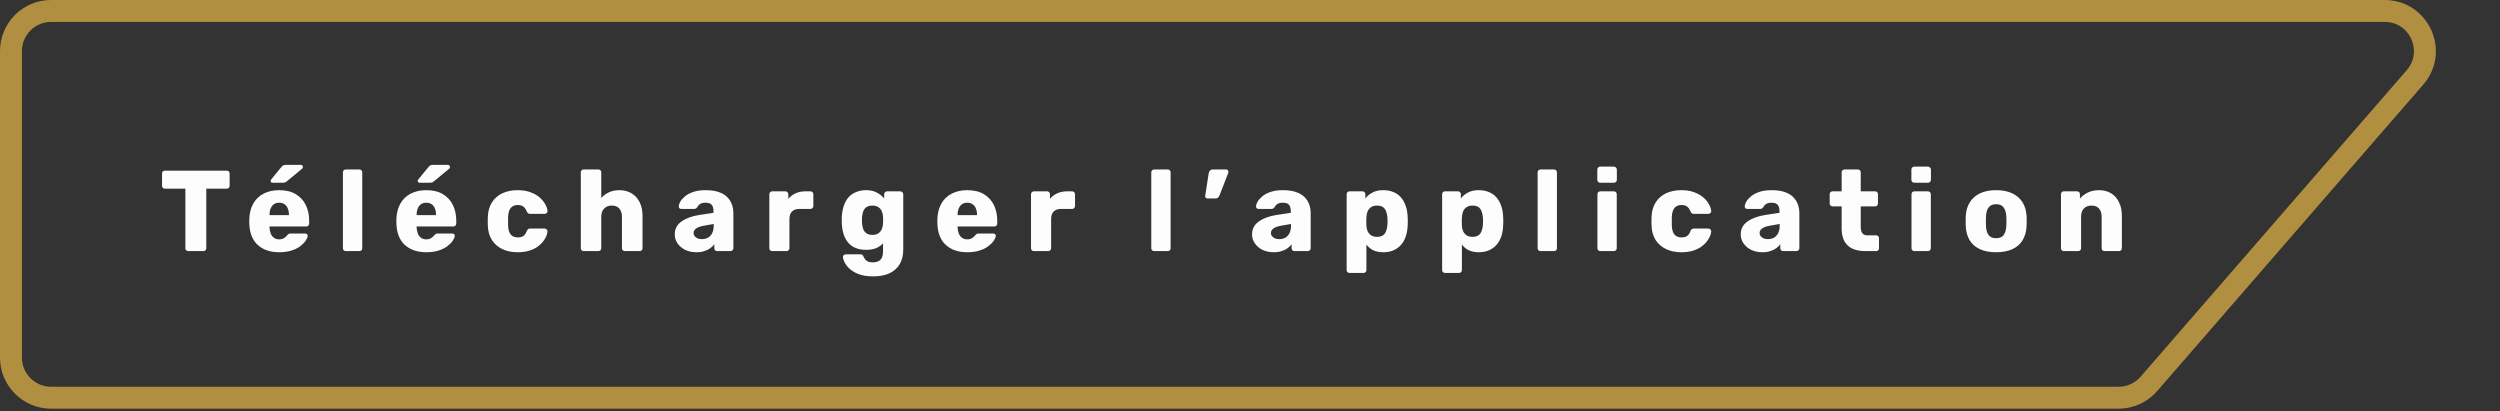 <svg width="456" height="75" viewBox="0 0 456 75" fill="none" xmlns="http://www.w3.org/2000/svg">
<rect x="0" y="0" width="456" height="75" fill="#333333" stroke="none"/>
<path d="M9.317 2L434.97 2C441.244 2 444.609 9.377 440.496 14.115L391.96 70.019C390.57 71.62 388.554 72.54 386.435 72.54L9.317 72.54C5.276 72.54 2 69.263 2 65.222L2 9.317C2 5.276 5.276 2 9.317 2Z" stroke="#B18F40" stroke-width="4" stroke-linejoin="round"/>
<path opacity="0.99" d="M34.337 45.799C34.183 45.799 34.057 45.75 33.96 45.653C33.862 45.555 33.813 45.429 33.813 45.275L33.813 34.416L30.081 34.416C29.927 34.416 29.802 34.367 29.704 34.269C29.606 34.157 29.557 34.031 29.557 33.892L29.557 31.648C29.557 31.495 29.606 31.369 29.704 31.271C29.802 31.173 29.927 31.124 30.081 31.124L41.36 31.124C41.514 31.124 41.639 31.173 41.737 31.271C41.835 31.369 41.884 31.495 41.884 31.648L41.884 33.892C41.884 34.031 41.835 34.157 41.737 34.269C41.639 34.367 41.514 34.416 41.36 34.416L37.628 34.416L37.628 45.275C37.628 45.429 37.58 45.555 37.482 45.653C37.384 45.75 37.258 45.799 37.104 45.799L34.337 45.799ZM50.941 46.009C49.291 46.009 47.978 45.562 46.999 44.667C46.021 43.773 45.511 42.445 45.469 40.684C45.469 40.586 45.469 40.46 45.469 40.307C45.469 40.153 45.469 40.034 45.469 39.95C45.511 38.846 45.755 37.903 46.203 37.12C46.664 36.324 47.293 35.722 48.089 35.317C48.9 34.898 49.843 34.688 50.92 34.688C52.15 34.688 53.163 34.933 53.959 35.422C54.77 35.911 55.378 36.575 55.783 37.414C56.189 38.252 56.391 39.209 56.391 40.286L56.391 40.789C56.391 40.943 56.335 41.068 56.224 41.166C56.126 41.264 56.007 41.313 55.867 41.313L49.159 41.313C49.159 41.327 49.159 41.348 49.159 41.376C49.159 41.404 49.159 41.432 49.159 41.46C49.173 41.865 49.242 42.235 49.368 42.571C49.494 42.906 49.69 43.172 49.955 43.367C50.221 43.563 50.542 43.661 50.92 43.661C51.199 43.661 51.43 43.619 51.611 43.535C51.807 43.437 51.968 43.333 52.094 43.221C52.219 43.095 52.317 42.99 52.387 42.906C52.513 42.767 52.611 42.683 52.681 42.655C52.764 42.613 52.89 42.592 53.058 42.592L55.657 42.592C55.797 42.592 55.909 42.634 55.993 42.718C56.091 42.787 56.133 42.892 56.119 43.032C56.105 43.27 55.986 43.556 55.762 43.892C55.539 44.227 55.21 44.562 54.777 44.898C54.358 45.219 53.827 45.485 53.184 45.694C52.541 45.904 51.793 46.009 50.941 46.009ZM49.159 39.237L52.702 39.237L52.702 39.196C52.702 38.748 52.632 38.357 52.492 38.022C52.366 37.686 52.163 37.428 51.884 37.246C51.618 37.064 51.297 36.973 50.92 36.973C50.542 36.973 50.221 37.064 49.955 37.246C49.704 37.428 49.508 37.686 49.368 38.022C49.228 38.357 49.159 38.748 49.159 39.196L49.159 39.237ZM49.704 33.326C49.48 33.326 49.368 33.214 49.368 32.99C49.368 32.878 49.403 32.788 49.473 32.718L51.318 30.474C51.458 30.307 51.577 30.202 51.674 30.16C51.772 30.104 51.912 30.076 52.094 30.076L54.84 30.076C55.105 30.076 55.238 30.216 55.238 30.495C55.238 30.593 55.203 30.677 55.133 30.747L52.366 33.032C52.254 33.13 52.142 33.207 52.031 33.263C51.919 33.305 51.765 33.326 51.569 33.326L49.704 33.326ZM63.074 45.799C62.92 45.799 62.794 45.75 62.696 45.653C62.598 45.555 62.55 45.429 62.55 45.275L62.55 31.439C62.55 31.285 62.598 31.159 62.696 31.061C62.794 30.964 62.92 30.915 63.074 30.915L65.547 30.915C65.701 30.915 65.827 30.964 65.925 31.061C66.023 31.159 66.072 31.285 66.072 31.439L66.072 45.275C66.072 45.429 66.023 45.555 65.925 45.653C65.827 45.75 65.701 45.799 65.547 45.799L63.074 45.799ZM77.772 46.009C76.123 46.009 74.809 45.562 73.831 44.667C72.853 43.773 72.343 42.445 72.301 40.684C72.301 40.586 72.301 40.46 72.301 40.307C72.301 40.153 72.301 40.034 72.301 39.95C72.343 38.846 72.587 37.903 73.034 37.12C73.496 36.324 74.125 35.722 74.921 35.317C75.732 34.898 76.675 34.688 77.751 34.688C78.981 34.688 79.995 34.933 80.791 35.422C81.602 35.911 82.21 36.575 82.615 37.414C83.02 38.252 83.223 39.209 83.223 40.286L83.223 40.789C83.223 40.943 83.167 41.068 83.055 41.166C82.957 41.264 82.839 41.313 82.699 41.313L75.99 41.313C75.99 41.327 75.99 41.348 75.99 41.376C75.99 41.404 75.99 41.432 75.99 41.46C76.004 41.865 76.074 42.235 76.2 42.571C76.326 42.906 76.522 43.172 76.787 43.367C77.053 43.563 77.374 43.661 77.751 43.661C78.031 43.661 78.261 43.619 78.443 43.535C78.639 43.437 78.8 43.333 78.925 43.221C79.051 43.095 79.149 42.99 79.219 42.906C79.345 42.767 79.442 42.683 79.512 42.655C79.596 42.613 79.722 42.592 79.89 42.592L82.489 42.592C82.629 42.592 82.741 42.634 82.825 42.718C82.923 42.787 82.965 42.892 82.951 43.032C82.937 43.27 82.818 43.556 82.594 43.892C82.371 44.227 82.042 44.562 81.609 44.898C81.189 45.219 80.658 45.485 80.016 45.694C79.373 45.904 78.625 46.009 77.772 46.009ZM75.99 39.237L79.533 39.237L79.533 39.196C79.533 38.748 79.463 38.357 79.324 38.022C79.198 37.686 78.995 37.428 78.716 37.246C78.45 37.064 78.129 36.973 77.751 36.973C77.374 36.973 77.053 37.064 76.787 37.246C76.535 37.428 76.34 37.686 76.2 38.022C76.06 38.357 75.99 38.748 75.99 39.196L75.99 39.237ZM76.535 33.326C76.312 33.326 76.2 33.214 76.2 32.99C76.2 32.878 76.235 32.788 76.305 32.718L78.15 30.474C78.29 30.307 78.408 30.202 78.506 30.16C78.604 30.104 78.744 30.076 78.925 30.076L81.672 30.076C81.937 30.076 82.07 30.216 82.07 30.495C82.07 30.593 82.035 30.677 81.965 30.747L79.198 33.032C79.086 33.13 78.974 33.207 78.862 33.263C78.751 33.305 78.597 33.326 78.401 33.326L76.535 33.326ZM94.392 46.009C93.358 46.009 92.442 45.82 91.645 45.443C90.849 45.066 90.213 44.52 89.738 43.808C89.276 43.081 89.025 42.214 88.983 41.208C88.969 40.984 88.962 40.705 88.962 40.37C88.962 40.02 88.969 39.734 88.983 39.51C89.025 38.49 89.276 37.623 89.738 36.91C90.199 36.184 90.828 35.632 91.624 35.254C92.435 34.877 93.358 34.688 94.392 34.688C95.356 34.688 96.181 34.828 96.866 35.108C97.55 35.373 98.109 35.709 98.543 36.114C98.976 36.519 99.297 36.938 99.507 37.372C99.731 37.791 99.85 38.161 99.864 38.483C99.877 38.623 99.829 38.748 99.717 38.86C99.605 38.958 99.479 39.007 99.339 39.007L96.677 39.007C96.523 39.007 96.404 38.972 96.32 38.902C96.237 38.832 96.16 38.727 96.09 38.588C95.922 38.154 95.706 37.847 95.44 37.665C95.188 37.483 94.86 37.393 94.455 37.393C93.896 37.393 93.462 37.574 93.155 37.938C92.861 38.301 92.701 38.86 92.673 39.615C92.659 40.174 92.659 40.67 92.673 41.103C92.701 41.872 92.861 42.431 93.155 42.781C93.462 43.13 93.896 43.305 94.455 43.305C94.888 43.305 95.23 43.214 95.482 43.032C95.734 42.85 95.936 42.543 96.09 42.11C96.16 41.97 96.237 41.865 96.32 41.795C96.404 41.725 96.523 41.69 96.677 41.69L99.339 41.69C99.479 41.69 99.605 41.746 99.717 41.858C99.829 41.956 99.877 42.075 99.864 42.214C99.85 42.452 99.78 42.731 99.654 43.053C99.528 43.361 99.332 43.689 99.067 44.038C98.801 44.388 98.452 44.716 98.019 45.024C97.599 45.317 97.089 45.555 96.488 45.736C95.887 45.918 95.188 46.009 94.392 46.009ZM106.464 45.799C106.31 45.799 106.184 45.75 106.087 45.653C105.989 45.555 105.94 45.429 105.94 45.275L105.94 31.439C105.94 31.285 105.989 31.159 106.087 31.061C106.184 30.964 106.31 30.915 106.464 30.915L109.147 30.915C109.301 30.915 109.427 30.964 109.525 31.061C109.623 31.159 109.671 31.285 109.671 31.439L109.671 36.114C110.049 35.681 110.51 35.338 111.055 35.087C111.614 34.821 112.257 34.688 112.984 34.688C113.794 34.688 114.514 34.87 115.143 35.233C115.786 35.597 116.289 36.135 116.653 36.848C117.016 37.546 117.198 38.406 117.198 39.426L117.198 45.275C117.198 45.429 117.149 45.555 117.051 45.653C116.953 45.75 116.827 45.799 116.674 45.799L113.969 45.799C113.829 45.799 113.704 45.75 113.592 45.653C113.494 45.555 113.445 45.429 113.445 45.275L113.445 39.552C113.445 38.895 113.284 38.392 112.963 38.042C112.655 37.679 112.194 37.498 111.579 37.498C111.006 37.498 110.545 37.679 110.196 38.042C109.846 38.392 109.671 38.895 109.671 39.552L109.671 45.275C109.671 45.429 109.623 45.555 109.525 45.653C109.427 45.75 109.301 45.799 109.147 45.799L106.464 45.799ZM127.038 46.009C126.283 46.009 125.606 45.869 125.005 45.59C124.418 45.296 123.949 44.905 123.6 44.416C123.251 43.926 123.076 43.374 123.076 42.76C123.076 41.767 123.481 40.984 124.292 40.411C125.102 39.825 126.179 39.426 127.52 39.217L130.141 38.818L130.141 38.525C130.141 38.022 130.036 37.637 129.826 37.372C129.617 37.106 129.232 36.973 128.673 36.973C128.282 36.973 127.961 37.05 127.709 37.204C127.471 37.358 127.283 37.567 127.143 37.833C127.017 38.015 126.842 38.105 126.619 38.105L124.271 38.105C124.117 38.105 123.998 38.063 123.914 37.98C123.831 37.882 123.796 37.77 123.81 37.644C123.81 37.393 123.9 37.106 124.082 36.785C124.278 36.449 124.571 36.121 124.963 35.799C125.354 35.478 125.857 35.212 126.472 35.003C127.087 34.793 127.828 34.688 128.694 34.688C129.603 34.688 130.378 34.793 131.021 35.003C131.664 35.212 132.181 35.506 132.573 35.883C132.978 36.261 133.278 36.708 133.474 37.225C133.67 37.728 133.768 38.287 133.768 38.902L133.768 45.275C133.768 45.429 133.712 45.555 133.6 45.653C133.502 45.75 133.383 45.799 133.244 45.799L130.812 45.799C130.658 45.799 130.532 45.75 130.434 45.653C130.336 45.555 130.288 45.429 130.288 45.275L130.288 44.541C130.106 44.807 129.861 45.052 129.554 45.275C129.246 45.499 128.883 45.673 128.464 45.799C128.058 45.939 127.583 46.009 127.038 46.009ZM128.023 43.619C128.429 43.619 128.792 43.535 129.114 43.367C129.449 43.186 129.708 42.913 129.889 42.55C130.085 42.172 130.183 41.704 130.183 41.145L130.183 40.852L128.401 41.166C127.744 41.278 127.262 41.453 126.954 41.69C126.661 41.914 126.514 42.179 126.514 42.487C126.514 42.725 126.584 42.927 126.724 43.095C126.863 43.263 127.045 43.395 127.269 43.493C127.492 43.577 127.744 43.619 128.023 43.619ZM140.85 45.799C140.697 45.799 140.571 45.75 140.473 45.653C140.375 45.555 140.326 45.429 140.326 45.275L140.326 35.422C140.326 35.282 140.375 35.163 140.473 35.066C140.571 34.954 140.697 34.898 140.85 34.898L143.261 34.898C143.415 34.898 143.541 34.954 143.639 35.066C143.736 35.163 143.785 35.282 143.785 35.422L143.785 36.261C144.163 35.827 144.61 35.492 145.127 35.254C145.658 35.017 146.252 34.898 146.909 34.898L147.831 34.898C147.971 34.898 148.09 34.947 148.188 35.045C148.3 35.142 148.356 35.268 148.356 35.422L148.356 37.581C148.356 37.721 148.3 37.847 148.188 37.959C148.09 38.056 147.971 38.105 147.831 38.105L145.798 38.105C145.225 38.105 144.778 38.266 144.456 38.588C144.149 38.895 143.995 39.335 143.995 39.908L143.995 45.275C143.995 45.429 143.939 45.555 143.827 45.653C143.729 45.75 143.604 45.799 143.45 45.799L140.85 45.799ZM159.282 50.411C158.206 50.411 157.312 50.272 156.599 49.992C155.9 49.713 155.341 49.377 154.922 48.986C154.517 48.595 154.223 48.203 154.041 47.812C153.86 47.434 153.762 47.134 153.748 46.91C153.734 46.757 153.783 46.631 153.895 46.533C154.006 46.435 154.139 46.386 154.293 46.386L156.955 46.386C157.081 46.386 157.186 46.414 157.27 46.47C157.368 46.54 157.445 46.652 157.501 46.806C157.57 46.959 157.661 47.12 157.773 47.288C157.899 47.456 158.067 47.588 158.276 47.686C158.5 47.798 158.8 47.854 159.178 47.854C159.597 47.854 159.946 47.784 160.226 47.644C160.505 47.518 160.715 47.302 160.855 46.994C160.995 46.701 161.064 46.303 161.064 45.799L161.064 44.395C160.743 44.744 160.331 45.031 159.828 45.254C159.324 45.464 158.716 45.569 158.004 45.569C157.291 45.569 156.662 45.464 156.117 45.254C155.572 45.045 155.118 44.73 154.754 44.311C154.391 43.892 154.104 43.381 153.895 42.781C153.699 42.179 153.58 41.488 153.538 40.705C153.524 40.342 153.524 39.978 153.538 39.615C153.58 38.86 153.699 38.182 153.895 37.581C154.09 36.98 154.37 36.463 154.733 36.03C155.111 35.597 155.572 35.268 156.117 35.045C156.662 34.807 157.291 34.688 158.004 34.688C158.758 34.688 159.401 34.835 159.932 35.129C160.477 35.408 160.925 35.764 161.274 36.198L161.274 35.422C161.274 35.282 161.323 35.163 161.421 35.066C161.519 34.954 161.644 34.898 161.798 34.898L164.209 34.898C164.363 34.898 164.489 34.954 164.586 35.066C164.698 35.163 164.754 35.282 164.754 35.422L164.754 45.506C164.754 46.568 164.538 47.462 164.104 48.189C163.671 48.916 163.049 49.468 162.238 49.845C161.428 50.223 160.443 50.411 159.282 50.411ZM159.136 42.843C159.583 42.843 159.946 42.745 160.226 42.55C160.505 42.354 160.708 42.103 160.834 41.795C160.974 41.488 161.05 41.159 161.064 40.81C161.078 40.656 161.085 40.439 161.085 40.16C161.085 39.88 161.078 39.671 161.064 39.531C161.05 39.168 160.974 38.832 160.834 38.525C160.708 38.217 160.505 37.973 160.226 37.791C159.946 37.595 159.583 37.498 159.136 37.498C158.675 37.498 158.304 37.595 158.025 37.791C157.759 37.987 157.563 38.252 157.438 38.588C157.326 38.923 157.256 39.293 157.228 39.699C157.214 40.006 157.214 40.321 157.228 40.642C157.256 41.047 157.326 41.418 157.438 41.753C157.563 42.089 157.759 42.354 158.025 42.55C158.304 42.745 158.675 42.843 159.136 42.843ZM176.448 46.009C174.799 46.009 173.485 45.562 172.507 44.667C171.528 43.773 171.018 42.445 170.976 40.684C170.976 40.586 170.976 40.46 170.976 40.307C170.976 40.153 170.976 40.034 170.976 39.95C171.018 38.846 171.263 37.903 171.71 37.12C172.171 36.324 172.8 35.722 173.597 35.317C174.407 34.898 175.351 34.688 176.427 34.688C177.657 34.688 178.67 34.933 179.467 35.422C180.277 35.911 180.885 36.575 181.291 37.414C181.696 38.252 181.899 39.209 181.899 40.286L181.899 40.789C181.899 40.943 181.843 41.068 181.731 41.166C181.633 41.264 181.514 41.313 181.374 41.313L174.666 41.313C174.666 41.327 174.666 41.348 174.666 41.376C174.666 41.404 174.666 41.432 174.666 41.46C174.68 41.865 174.75 42.235 174.875 42.571C175.001 42.906 175.197 43.172 175.462 43.367C175.728 43.563 176.049 43.661 176.427 43.661C176.706 43.661 176.937 43.619 177.119 43.535C177.314 43.437 177.475 43.333 177.601 43.221C177.727 43.095 177.824 42.99 177.894 42.906C178.02 42.767 178.118 42.683 178.188 42.655C178.272 42.613 178.397 42.592 178.565 42.592L181.165 42.592C181.305 42.592 181.416 42.634 181.5 42.718C181.598 42.787 181.64 42.892 181.626 43.032C181.612 43.27 181.493 43.556 181.27 43.892C181.046 44.227 180.718 44.562 180.284 44.898C179.865 45.219 179.334 45.485 178.691 45.694C178.048 45.904 177.3 46.009 176.448 46.009ZM174.666 39.237L178.209 39.237L178.209 39.196C178.209 38.748 178.139 38.357 177.999 38.022C177.873 37.686 177.671 37.428 177.391 37.246C177.126 37.064 176.804 36.973 176.427 36.973C176.049 36.973 175.728 37.064 175.462 37.246C175.211 37.428 175.015 37.686 174.875 38.022C174.736 38.357 174.666 38.748 174.666 39.196L174.666 39.237ZM188.581 45.799C188.427 45.799 188.301 45.75 188.204 45.653C188.106 45.555 188.057 45.429 188.057 45.275L188.057 35.422C188.057 35.282 188.106 35.163 188.204 35.066C188.301 34.954 188.427 34.898 188.581 34.898L190.992 34.898C191.146 34.898 191.271 34.954 191.369 35.066C191.467 35.163 191.516 35.282 191.516 35.422L191.516 36.261C191.893 35.827 192.34 35.492 192.858 35.254C193.389 35.017 193.983 34.898 194.64 34.898L195.562 34.898C195.702 34.898 195.821 34.947 195.918 35.045C196.03 35.142 196.086 35.268 196.086 35.422L196.086 37.581C196.086 37.721 196.03 37.847 195.918 37.959C195.821 38.056 195.702 38.105 195.562 38.105L193.528 38.105C192.955 38.105 192.508 38.266 192.187 38.588C191.879 38.895 191.726 39.335 191.726 39.908L191.726 45.275C191.726 45.429 191.67 45.555 191.558 45.653C191.46 45.75 191.334 45.799 191.18 45.799L188.581 45.799ZM210.52 45.799C210.366 45.799 210.24 45.75 210.142 45.653C210.045 45.555 209.996 45.429 209.996 45.275L209.996 31.439C209.996 31.285 210.045 31.159 210.142 31.061C210.24 30.964 210.366 30.915 210.52 30.915L212.993 30.915C213.147 30.915 213.273 30.964 213.371 31.061C213.469 31.159 213.518 31.285 213.518 31.439L213.518 45.275C213.518 45.429 213.469 45.555 213.371 45.653C213.273 45.75 213.147 45.799 212.993 45.799L210.52 45.799ZM220.229 36.198C220.103 36.198 219.998 36.156 219.914 36.072C219.845 35.988 219.817 35.869 219.831 35.715L220.46 31.628C220.487 31.446 220.557 31.285 220.669 31.145C220.795 30.991 220.977 30.915 221.214 30.915L223.667 30.915C223.779 30.915 223.87 30.957 223.94 31.041C224.023 31.124 224.065 31.222 224.065 31.334C224.065 31.418 224.051 31.495 224.023 31.565L222.451 35.611C222.395 35.75 222.311 35.883 222.2 36.009C222.088 36.135 221.913 36.198 221.675 36.198L220.229 36.198ZM232.339 46.009C231.584 46.009 230.906 45.869 230.305 45.59C229.718 45.296 229.25 44.905 228.9 44.416C228.551 43.926 228.376 43.374 228.376 42.76C228.376 41.767 228.782 40.984 229.592 40.411C230.403 39.825 231.479 39.426 232.821 39.217L235.441 38.818L235.441 38.525C235.441 38.022 235.336 37.637 235.127 37.372C234.917 37.106 234.533 36.973 233.974 36.973C233.582 36.973 233.261 37.05 233.009 37.204C232.772 37.358 232.583 37.567 232.443 37.833C232.318 38.015 232.143 38.105 231.919 38.105L229.571 38.105C229.418 38.105 229.299 38.063 229.215 37.98C229.131 37.882 229.096 37.77 229.11 37.644C229.11 37.393 229.201 37.106 229.383 36.785C229.578 36.449 229.872 36.121 230.263 35.799C230.654 35.478 231.158 35.212 231.773 35.003C232.388 34.793 233.128 34.688 233.995 34.688C234.903 34.688 235.679 34.793 236.322 35.003C236.965 35.212 237.482 35.506 237.873 35.883C238.278 36.261 238.579 36.708 238.775 37.225C238.97 37.728 239.068 38.287 239.068 38.902L239.068 45.275C239.068 45.429 239.012 45.555 238.9 45.653C238.803 45.75 238.684 45.799 238.544 45.799L236.112 45.799C235.958 45.799 235.833 45.75 235.735 45.653C235.637 45.555 235.588 45.429 235.588 45.275L235.588 44.541C235.406 44.807 235.162 45.052 234.854 45.275C234.547 45.499 234.183 45.673 233.764 45.799C233.359 45.939 232.884 46.009 232.339 46.009ZM233.324 43.619C233.729 43.619 234.093 43.535 234.414 43.367C234.749 43.186 235.008 42.913 235.19 42.55C235.385 42.172 235.483 41.704 235.483 41.145L235.483 40.852L233.701 41.166C233.044 41.278 232.562 41.453 232.255 41.69C231.961 41.914 231.814 42.179 231.814 42.487C231.814 42.725 231.884 42.927 232.024 43.095C232.164 43.263 232.346 43.395 232.569 43.493C232.793 43.577 233.044 43.619 233.324 43.619ZM246.151 49.782C245.997 49.782 245.871 49.734 245.773 49.636C245.676 49.538 245.627 49.412 245.627 49.258L245.627 35.422C245.627 35.268 245.676 35.142 245.773 35.045C245.871 34.947 245.997 34.898 246.151 34.898L248.52 34.898C248.66 34.898 248.778 34.947 248.876 35.045C248.988 35.142 249.044 35.268 249.044 35.422L249.044 36.198C249.365 35.764 249.792 35.408 250.323 35.129C250.854 34.835 251.511 34.688 252.293 34.688C252.992 34.688 253.607 34.8 254.138 35.024C254.669 35.233 255.123 35.548 255.501 35.967C255.878 36.386 256.172 36.897 256.381 37.498C256.605 38.098 256.731 38.79 256.759 39.573C256.773 39.852 256.78 40.111 256.78 40.349C256.78 40.586 256.773 40.845 256.759 41.124C256.731 41.879 256.612 42.557 256.402 43.158C256.193 43.759 255.899 44.269 255.522 44.688C255.144 45.108 254.683 45.436 254.138 45.673C253.607 45.897 252.992 46.009 252.293 46.009C251.608 46.009 251.008 45.89 250.49 45.653C249.987 45.401 249.568 45.052 249.233 44.604L249.233 49.258C249.233 49.412 249.184 49.538 249.086 49.636C248.988 49.734 248.862 49.782 248.708 49.782L246.151 49.782ZM251.161 43.2C251.636 43.2 252.007 43.102 252.272 42.906C252.538 42.711 252.727 42.445 252.838 42.11C252.964 41.774 253.041 41.404 253.069 40.998C253.097 40.565 253.097 40.132 253.069 39.699C253.041 39.293 252.964 38.923 252.838 38.588C252.727 38.252 252.538 37.987 252.272 37.791C252.007 37.595 251.636 37.498 251.161 37.498C250.7 37.498 250.33 37.602 250.05 37.812C249.771 38.008 249.568 38.266 249.442 38.588C249.316 38.909 249.247 39.258 249.233 39.636C249.219 39.901 249.212 40.16 249.212 40.411C249.212 40.663 249.219 40.929 249.233 41.208C249.247 41.557 249.323 41.886 249.463 42.194C249.603 42.487 249.813 42.731 250.092 42.927C250.372 43.109 250.728 43.2 251.161 43.2ZM263.569 49.782C263.415 49.782 263.29 49.734 263.192 49.636C263.094 49.538 263.045 49.412 263.045 49.258L263.045 35.422C263.045 35.268 263.094 35.142 263.192 35.045C263.29 34.947 263.415 34.898 263.569 34.898L265.938 34.898C266.078 34.898 266.197 34.947 266.295 35.045C266.406 35.142 266.462 35.268 266.462 35.422L266.462 36.198C266.784 35.764 267.21 35.408 267.741 35.129C268.272 34.835 268.929 34.688 269.712 34.688C270.41 34.688 271.025 34.8 271.557 35.024C272.088 35.233 272.542 35.548 272.919 35.967C273.297 36.386 273.59 36.897 273.8 37.498C274.023 38.098 274.149 38.79 274.177 39.573C274.191 39.852 274.198 40.111 274.198 40.349C274.198 40.586 274.191 40.845 274.177 41.124C274.149 41.879 274.03 42.557 273.821 43.158C273.611 43.759 273.318 44.269 272.94 44.688C272.563 45.108 272.102 45.436 271.557 45.673C271.025 45.897 270.41 46.009 269.712 46.009C269.027 46.009 268.426 45.89 267.909 45.653C267.406 45.401 266.986 45.052 266.651 44.604L266.651 49.258C266.651 49.412 266.602 49.538 266.504 49.636C266.406 49.734 266.281 49.782 266.127 49.782L263.569 49.782ZM268.58 43.2C269.055 43.2 269.425 43.102 269.691 42.906C269.956 42.711 270.145 42.445 270.257 42.11C270.383 41.774 270.459 41.404 270.487 40.998C270.515 40.565 270.515 40.132 270.487 39.699C270.459 39.293 270.383 38.923 270.257 38.588C270.145 38.252 269.956 37.987 269.691 37.791C269.425 37.595 269.055 37.498 268.58 37.498C268.118 37.498 267.748 37.602 267.469 37.812C267.189 38.008 266.986 38.266 266.861 38.588C266.735 38.909 266.665 39.258 266.651 39.636C266.637 39.901 266.63 40.16 266.63 40.411C266.63 40.663 266.637 40.929 266.651 41.208C266.665 41.557 266.742 41.886 266.882 42.194C267.021 42.487 267.231 42.731 267.51 42.927C267.79 43.109 268.146 43.2 268.58 43.2ZM280.988 45.799C280.834 45.799 280.708 45.75 280.61 45.653C280.512 45.555 280.463 45.429 280.463 45.275L280.463 31.439C280.463 31.285 280.512 31.159 280.61 31.061C280.708 30.964 280.834 30.915 280.988 30.915L283.461 30.915C283.615 30.915 283.741 30.964 283.839 31.061C283.937 31.159 283.985 31.285 283.985 31.439L283.985 45.275C283.985 45.429 283.937 45.555 283.839 45.653C283.741 45.75 283.615 45.799 283.461 45.799L280.988 45.799ZM291.896 45.799C291.742 45.799 291.616 45.75 291.518 45.653C291.42 45.555 291.371 45.429 291.371 45.275L291.371 35.422C291.371 35.268 291.42 35.142 291.518 35.045C291.616 34.947 291.742 34.898 291.896 34.898L294.369 34.898C294.509 34.898 294.628 34.947 294.726 35.045C294.838 35.142 294.893 35.268 294.893 35.422L294.893 45.275C294.893 45.429 294.838 45.555 294.726 45.653C294.628 45.75 294.509 45.799 294.369 45.799L291.896 45.799ZM291.875 33.326C291.721 33.326 291.595 33.277 291.497 33.179C291.399 33.081 291.35 32.955 291.35 32.801L291.35 30.936C291.35 30.782 291.399 30.656 291.497 30.558C291.595 30.447 291.721 30.391 291.875 30.391L294.369 30.391C294.523 30.391 294.649 30.447 294.747 30.558C294.858 30.656 294.914 30.782 294.914 30.936L294.914 32.801C294.914 32.955 294.858 33.081 294.747 33.179C294.649 33.277 294.523 33.326 294.369 33.326L291.875 33.326ZM306.655 46.009C305.621 46.009 304.706 45.82 303.909 45.443C303.112 45.066 302.476 44.52 302.001 43.808C301.54 43.081 301.288 42.214 301.246 41.208C301.232 40.984 301.225 40.705 301.225 40.37C301.225 40.02 301.232 39.734 301.246 39.51C301.288 38.49 301.54 37.623 302.001 36.91C302.462 36.184 303.091 35.632 303.888 35.254C304.699 34.877 305.621 34.688 306.655 34.688C307.62 34.688 308.444 34.828 309.129 35.108C309.814 35.373 310.373 35.709 310.806 36.114C311.239 36.519 311.561 36.938 311.77 37.372C311.994 37.791 312.113 38.161 312.127 38.483C312.141 38.623 312.092 38.748 311.98 38.86C311.868 38.958 311.743 39.007 311.603 39.007L308.94 39.007C308.787 39.007 308.668 38.972 308.584 38.902C308.5 38.832 308.423 38.727 308.353 38.588C308.186 38.154 307.969 37.847 307.703 37.665C307.452 37.483 307.123 37.393 306.718 37.393C306.159 37.393 305.726 37.574 305.418 37.938C305.125 38.301 304.964 38.86 304.936 39.615C304.922 40.174 304.922 40.67 304.936 41.103C304.964 41.872 305.125 42.431 305.418 42.781C305.726 43.13 306.159 43.305 306.718 43.305C307.151 43.305 307.494 43.214 307.745 43.032C307.997 42.85 308.2 42.543 308.353 42.11C308.423 41.97 308.5 41.865 308.584 41.795C308.668 41.725 308.787 41.69 308.94 41.69L311.603 41.69C311.743 41.69 311.868 41.746 311.98 41.858C312.092 41.956 312.141 42.075 312.127 42.214C312.113 42.452 312.043 42.731 311.917 43.053C311.791 43.361 311.596 43.689 311.33 44.038C311.065 44.388 310.715 44.716 310.282 45.024C309.863 45.317 309.353 45.555 308.752 45.736C308.151 45.918 307.452 46.009 306.655 46.009ZM321.474 46.009C320.719 46.009 320.041 45.869 319.44 45.59C318.853 45.296 318.385 44.905 318.036 44.416C317.686 43.926 317.511 43.374 317.511 42.76C317.511 41.767 317.917 40.984 318.727 40.411C319.538 39.825 320.614 39.426 321.956 39.217L324.576 38.818L324.576 38.525C324.576 38.022 324.472 37.637 324.262 37.372C324.052 37.106 323.668 36.973 323.109 36.973C322.718 36.973 322.396 37.05 322.145 37.204C321.907 37.358 321.718 37.567 321.578 37.833C321.453 38.015 321.278 38.105 321.054 38.105L318.706 38.105C318.553 38.105 318.434 38.063 318.35 37.98C318.266 37.882 318.231 37.77 318.245 37.644C318.245 37.393 318.336 37.106 318.518 36.785C318.713 36.449 319.007 36.121 319.398 35.799C319.79 35.478 320.293 35.212 320.908 35.003C321.523 34.793 322.263 34.688 323.13 34.688C324.038 34.688 324.814 34.793 325.457 35.003C326.1 35.212 326.617 35.506 327.008 35.883C327.414 36.261 327.714 36.708 327.91 37.225C328.105 37.728 328.203 38.287 328.203 38.902L328.203 45.275C328.203 45.429 328.147 45.555 328.035 45.653C327.938 45.75 327.819 45.799 327.679 45.799L325.247 45.799C325.093 45.799 324.968 45.75 324.87 45.653C324.772 45.555 324.723 45.429 324.723 45.275L324.723 44.541C324.541 44.807 324.297 45.052 323.989 45.275C323.682 45.499 323.319 45.673 322.899 45.799C322.494 45.939 322.019 46.009 321.474 46.009ZM322.459 43.619C322.864 43.619 323.228 43.535 323.549 43.367C323.885 43.186 324.143 42.913 324.325 42.55C324.52 42.172 324.618 41.704 324.618 41.145L324.618 40.852L322.836 41.166C322.179 41.278 321.697 41.453 321.39 41.69C321.096 41.914 320.95 42.179 320.95 42.487C320.95 42.725 321.019 42.927 321.159 43.095C321.299 43.263 321.481 43.395 321.704 43.493C321.928 43.577 322.179 43.619 322.459 43.619ZM340.256 45.799C339.362 45.799 338.586 45.66 337.929 45.38C337.286 45.087 336.79 44.639 336.441 44.038C336.091 43.423 335.917 42.634 335.917 41.669L335.917 37.644L334.282 37.644C334.128 37.644 333.995 37.595 333.883 37.498C333.785 37.4 333.736 37.274 333.736 37.12L333.736 35.422C333.736 35.268 333.785 35.142 333.883 35.045C333.995 34.947 334.128 34.898 334.282 34.898L335.917 34.898L335.917 31.439C335.917 31.285 335.966 31.159 336.063 31.061C336.175 30.964 336.301 30.915 336.441 30.915L338.873 30.915C339.026 30.915 339.152 30.964 339.25 31.061C339.348 31.159 339.397 31.285 339.397 31.439L339.397 34.898L342.017 34.898C342.171 34.898 342.297 34.947 342.395 35.045C342.493 35.142 342.541 35.268 342.541 35.422L342.541 37.12C342.541 37.274 342.493 37.4 342.395 37.498C342.297 37.595 342.171 37.644 342.017 37.644L339.397 37.644L339.397 41.376C339.397 41.851 339.488 42.228 339.669 42.508C339.851 42.787 340.159 42.927 340.592 42.927L342.206 42.927C342.36 42.927 342.486 42.976 342.583 43.074C342.681 43.172 342.73 43.298 342.73 43.451L342.73 45.275C342.73 45.429 342.681 45.555 342.583 45.653C342.486 45.75 342.36 45.799 342.206 45.799L340.256 45.799ZM349.183 45.799C349.029 45.799 348.903 45.75 348.806 45.653C348.708 45.555 348.659 45.429 348.659 45.275L348.659 35.422C348.659 35.268 348.708 35.142 348.806 35.045C348.903 34.947 349.029 34.898 349.183 34.898L351.657 34.898C351.796 34.898 351.915 34.947 352.013 35.045C352.125 35.142 352.181 35.268 352.181 35.422L352.181 45.275C352.181 45.429 352.125 45.555 352.013 45.653C351.915 45.75 351.796 45.799 351.657 45.799L349.183 45.799ZM349.162 33.326C349.008 33.326 348.882 33.277 348.785 33.179C348.687 33.081 348.638 32.955 348.638 32.801L348.638 30.936C348.638 30.782 348.687 30.656 348.785 30.558C348.882 30.447 349.008 30.391 349.162 30.391L351.657 30.391C351.81 30.391 351.936 30.447 352.034 30.558C352.146 30.656 352.202 30.782 352.202 30.936L352.202 32.801C352.202 32.955 352.146 33.081 352.034 33.179C351.936 33.277 351.81 33.326 351.657 33.326L349.162 33.326ZM364.089 46.009C362.915 46.009 361.923 45.82 361.112 45.443C360.316 45.066 359.701 44.528 359.268 43.829C358.848 43.116 358.611 42.27 358.555 41.292C358.541 41.013 358.534 40.698 358.534 40.349C358.534 39.985 358.541 39.671 358.555 39.405C358.611 38.413 358.862 37.567 359.309 36.868C359.757 36.17 360.379 35.632 361.175 35.254C361.986 34.877 362.957 34.688 364.089 34.688C365.235 34.688 366.207 34.877 367.003 35.254C367.814 35.632 368.443 36.17 368.89 36.868C369.337 37.567 369.589 38.413 369.645 39.405C369.659 39.671 369.666 39.985 369.666 40.349C369.666 40.698 369.659 41.013 369.645 41.292C369.589 42.27 369.344 43.116 368.911 43.829C368.492 44.528 367.877 45.066 367.066 45.443C366.27 45.82 365.277 46.009 364.089 46.009ZM364.089 43.451C364.718 43.451 365.172 43.263 365.452 42.885C365.745 42.508 365.913 41.942 365.955 41.187C365.969 40.977 365.976 40.698 365.976 40.349C365.976 39.999 365.969 39.72 365.955 39.51C365.913 38.769 365.745 38.21 365.452 37.833C365.172 37.442 364.718 37.246 364.089 37.246C363.474 37.246 363.02 37.442 362.727 37.833C362.433 38.21 362.272 38.769 362.244 39.51C362.23 39.72 362.223 39.999 362.223 40.349C362.223 40.698 362.23 40.977 362.244 41.187C362.272 41.942 362.433 42.508 362.727 42.885C363.02 43.263 363.474 43.451 364.089 43.451ZM376.445 45.799C376.291 45.799 376.165 45.75 376.067 45.653C375.969 45.555 375.921 45.429 375.921 45.275L375.921 35.422C375.921 35.268 375.969 35.142 376.067 35.045C376.165 34.947 376.291 34.898 376.445 34.898L378.856 34.898C379.009 34.898 379.135 34.947 379.233 35.045C379.331 35.142 379.38 35.268 379.38 35.422L379.38 36.219C379.743 35.785 380.218 35.422 380.805 35.129C381.392 34.835 382.084 34.688 382.881 34.688C383.691 34.688 384.404 34.87 385.019 35.233C385.648 35.597 386.137 36.135 386.487 36.848C386.85 37.546 387.032 38.406 387.032 39.426L387.032 45.275C387.032 45.429 386.976 45.555 386.864 45.653C386.766 45.75 386.647 45.799 386.507 45.799L383.866 45.799C383.726 45.799 383.6 45.75 383.489 45.653C383.391 45.555 383.342 45.429 383.342 45.275L383.342 39.552C383.342 38.895 383.181 38.392 382.86 38.042C382.552 37.679 382.091 37.498 381.476 37.498C380.903 37.498 380.442 37.679 380.092 38.042C379.757 38.392 379.589 38.895 379.589 39.552L379.589 45.275C379.589 45.429 379.533 45.555 379.422 45.653C379.324 45.75 379.205 45.799 379.065 45.799L376.445 45.799Z" fill="white"/>
</svg>
